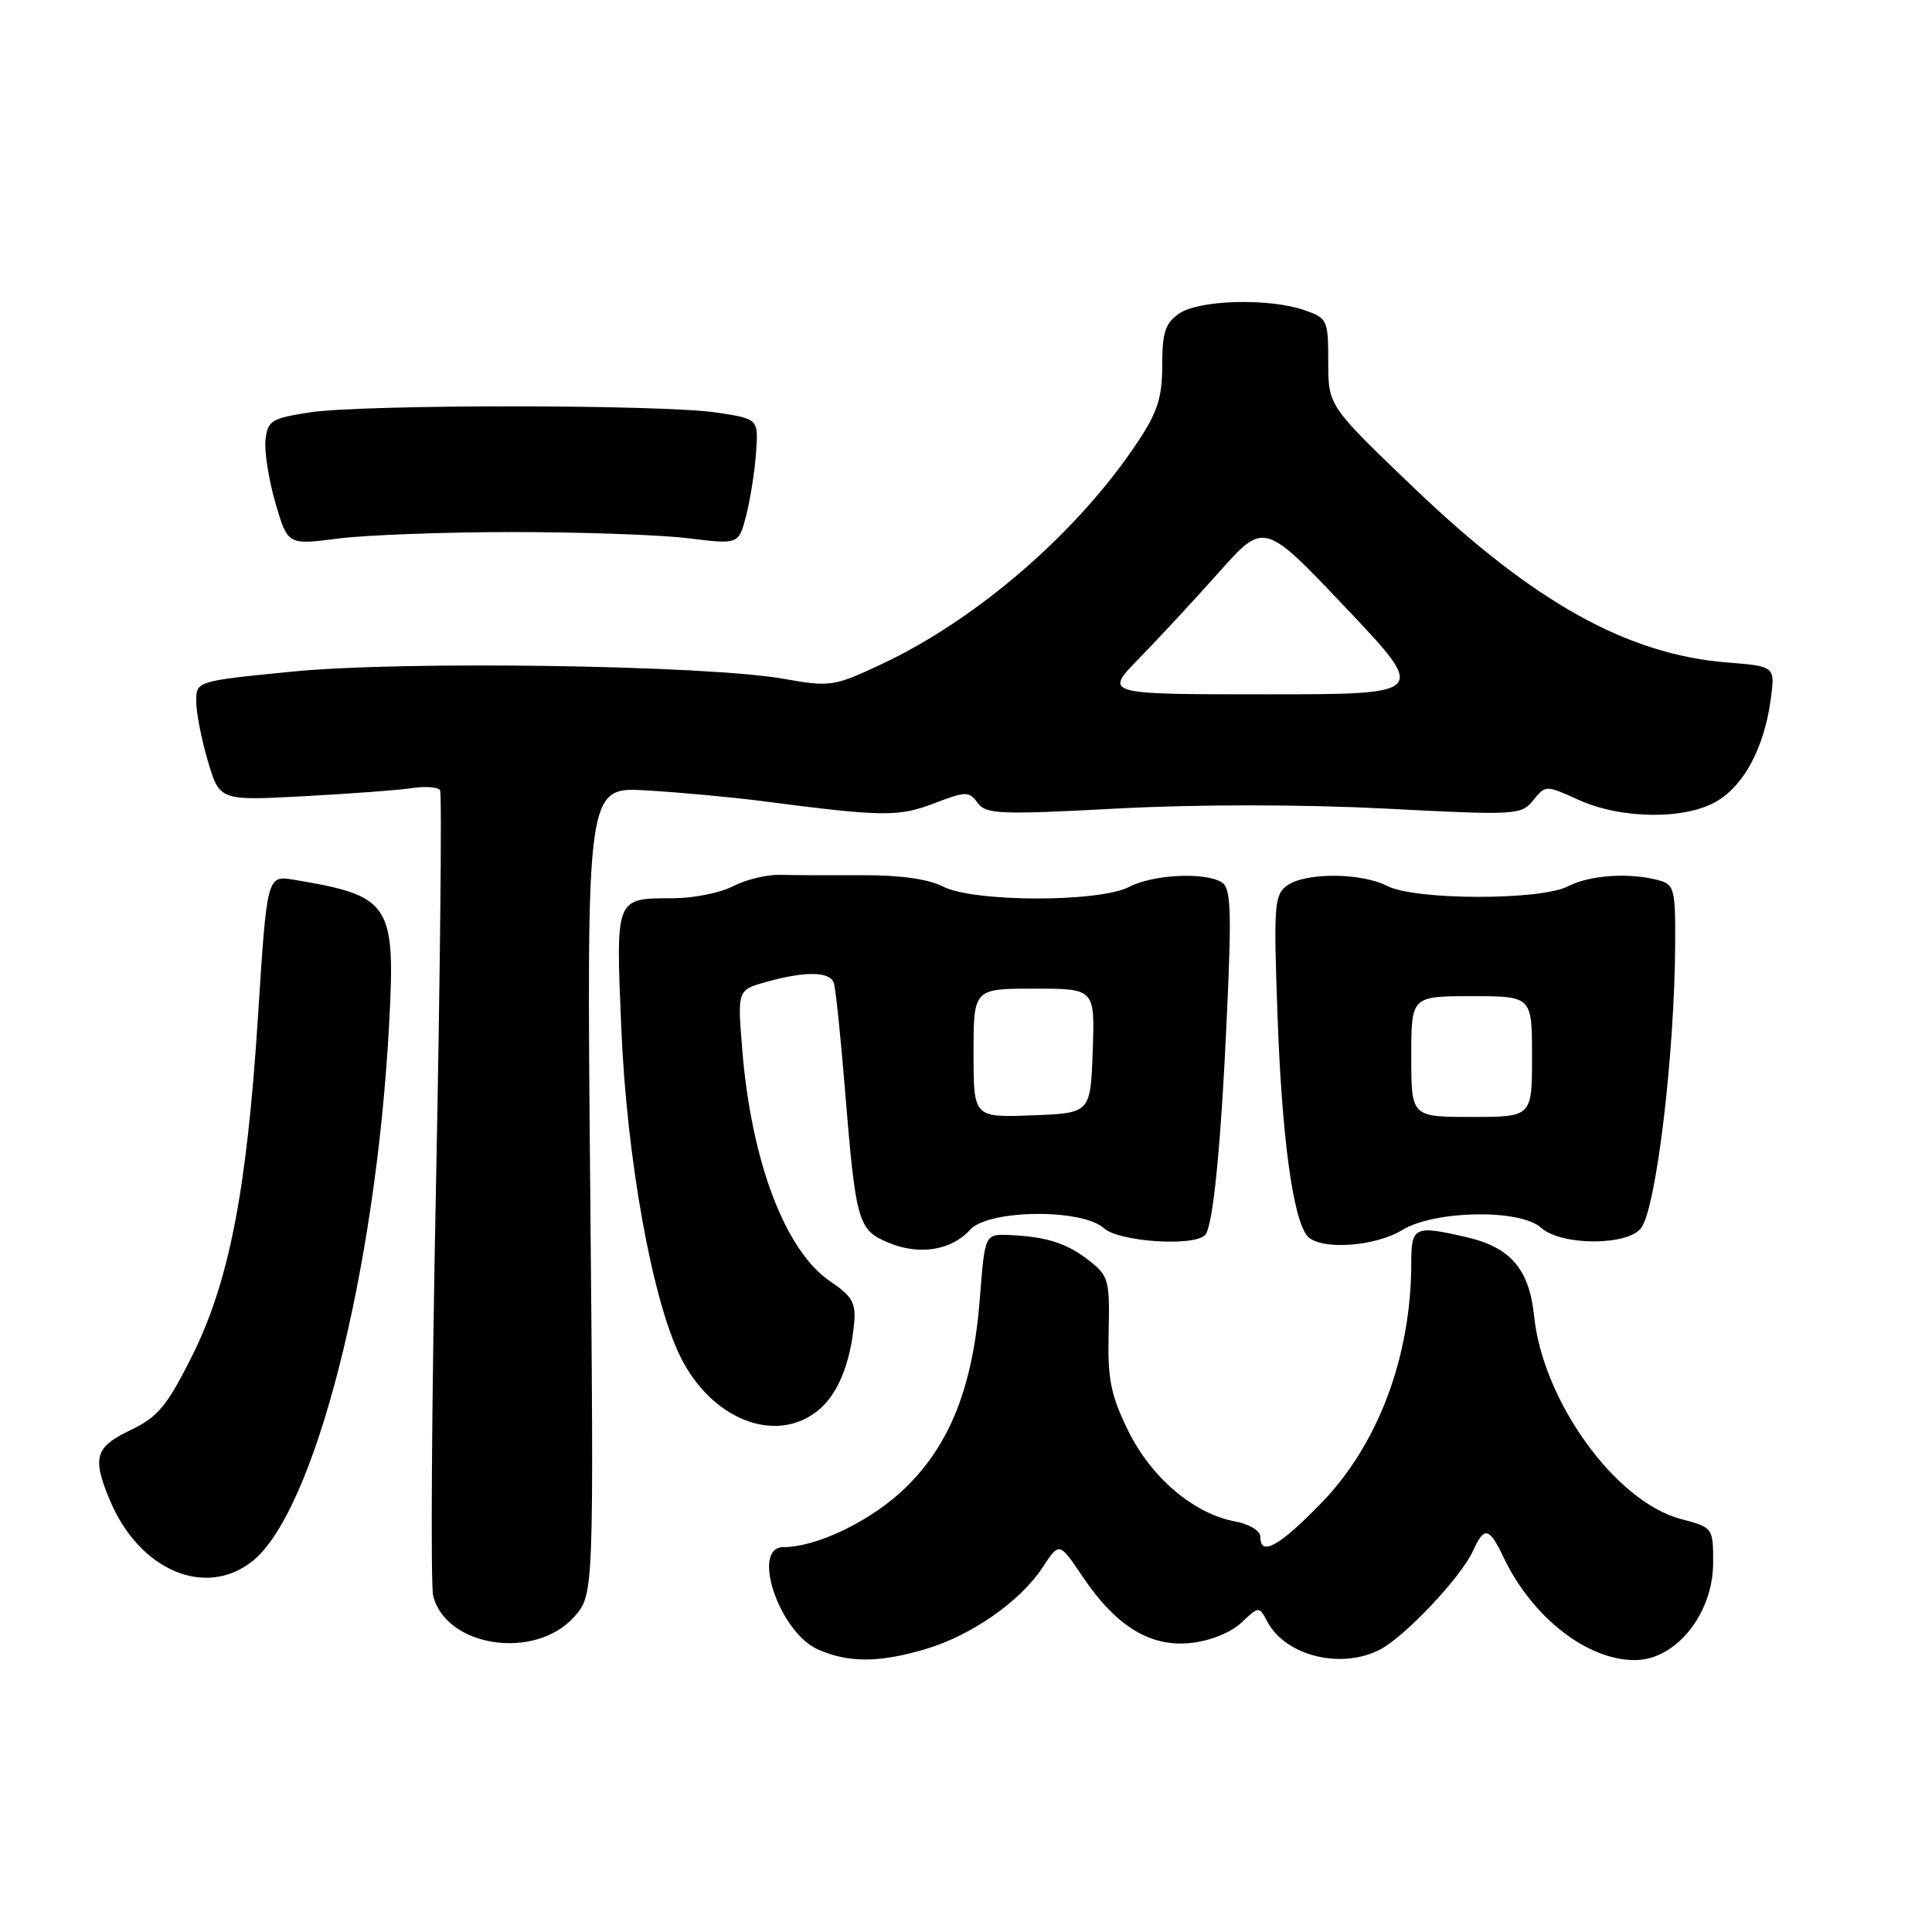 <?xml version="1.0" encoding="UTF-8" standalone="no"?>
<!DOCTYPE svg PUBLIC "-//W3C//DTD SVG 1.1//EN" "http://www.w3.org/Graphics/SVG/1.1/DTD/svg11.dtd" >
<svg xmlns="http://www.w3.org/2000/svg" xmlns:xlink="http://www.w3.org/1999/xlink" version="1.1" viewBox="0 0 256 256">
 <g >
 <path fill="currentColor"
d=" M 122.65 218.51 C 128.74 216.70 135.21 212.18 138.17 207.66 C 140.36 204.32 140.36 204.32 143.43 208.88 C 147.88 215.50 152.43 218.29 157.81 217.70 C 160.37 217.42 163.08 216.33 164.48 215.02 C 166.83 212.81 166.83 212.81 167.94 214.90 C 170.37 219.43 177.70 221.24 182.85 218.58 C 186.16 216.87 193.60 208.98 195.18 205.50 C 196.68 202.20 197.32 202.34 199.24 206.38 C 203.04 214.34 210.37 220.04 216.72 219.97 C 222.12 219.91 227.00 213.78 227.00 207.07 C 227.00 202.42 226.99 202.41 222.67 201.26 C 214.05 198.95 204.44 185.65 203.28 174.40 C 202.63 168.17 200.18 165.29 194.35 163.94 C 187.41 162.33 187.00 162.52 187.00 167.36 C 187.00 179.72 182.61 191.42 175.06 199.18 C 169.46 204.94 167.00 206.29 167.00 203.61 C 167.00 202.83 165.53 201.95 163.62 201.59 C 158.14 200.56 152.53 195.78 149.47 189.54 C 147.16 184.80 146.76 182.78 146.90 176.56 C 147.06 169.66 146.90 169.07 144.37 167.08 C 141.40 164.74 138.75 163.88 133.79 163.65 C 130.50 163.50 130.50 163.50 129.84 172.00 C 128.94 183.65 125.93 191.33 120.02 197.10 C 115.57 201.45 108.29 205.00 103.82 205.00 C 99.43 205.00 103.27 216.34 108.42 218.58 C 112.48 220.35 116.53 220.33 122.65 218.51 Z  M 76.07 214.25 C 78.70 211.30 78.70 211.30 78.21 157.79 C 77.72 104.28 77.72 104.28 85.61 104.73 C 89.95 104.98 96.88 105.62 101.00 106.15 C 116.99 108.23 119.04 108.26 123.76 106.45 C 128.01 104.83 128.40 104.83 129.54 106.38 C 130.64 107.89 132.40 107.97 148.13 107.13 C 158.74 106.57 172.51 106.58 183.50 107.14 C 200.95 108.04 201.55 108.01 203.16 106.04 C 204.81 104.02 204.81 104.01 209.16 105.98 C 214.87 108.58 223.44 108.64 227.58 106.11 C 231.17 103.93 233.77 98.99 234.62 92.73 C 235.23 88.29 235.23 88.29 228.85 87.78 C 215.60 86.72 203.18 79.79 187.35 64.64 C 176.00 53.77 176.00 53.77 176.00 47.98 C 176.00 42.39 175.89 42.16 172.85 41.10 C 168.17 39.47 158.84 39.72 156.22 41.56 C 154.40 42.83 154.00 44.07 154.00 48.39 C 154.00 52.66 153.39 54.59 150.76 58.55 C 142.85 70.49 129.50 82.06 116.76 88.03 C 110.46 90.97 110.01 91.04 103.87 89.95 C 93.68 88.14 53.38 87.54 38.75 88.99 C 26.00 90.25 26.00 90.25 26.00 92.94 C 26.00 94.42 26.70 97.99 27.55 100.87 C 29.11 106.10 29.11 106.10 40.30 105.50 C 46.46 105.17 52.93 104.69 54.67 104.42 C 56.42 104.16 58.06 104.29 58.31 104.72 C 58.57 105.15 58.33 128.75 57.77 157.18 C 57.20 185.60 57.04 210.03 57.40 211.46 C 59.11 218.27 70.90 220.03 76.07 214.25 Z  M 33.40 206.90 C 41.67 200.39 49.81 168.49 51.56 135.71 C 52.42 119.70 51.77 118.71 38.94 116.57 C 35.38 115.98 35.38 115.98 34.18 134.74 C 32.69 157.99 30.33 170.04 25.29 180.00 C 22.08 186.36 20.86 187.80 17.29 189.50 C 12.60 191.73 12.19 193.12 14.55 198.77 C 18.42 208.04 27.16 211.81 33.40 206.90 Z  M 108.29 186.98 C 110.96 184.89 112.68 180.76 113.18 175.31 C 113.42 172.64 112.91 171.74 110.04 169.81 C 104.02 165.75 99.52 153.86 98.33 138.84 C 97.72 131.17 97.72 131.17 101.61 130.09 C 106.76 128.66 109.97 128.72 110.49 130.25 C 110.72 130.94 111.37 137.12 111.93 144.00 C 113.40 162.05 113.66 162.96 117.75 164.67 C 121.82 166.37 126.07 165.69 128.55 162.94 C 130.98 160.26 143.37 160.12 146.28 162.75 C 148.26 164.54 158.12 165.21 159.67 163.66 C 160.74 162.60 161.81 151.70 162.61 133.66 C 163.20 120.55 163.08 117.66 161.91 116.92 C 159.71 115.53 152.80 115.86 149.64 117.51 C 145.65 119.59 128.99 119.56 124.95 117.47 C 123.02 116.48 119.29 115.95 114.25 115.97 C 109.99 115.99 105.08 115.97 103.35 115.92 C 101.62 115.88 98.83 116.55 97.15 117.42 C 95.47 118.29 91.94 119.01 89.30 119.02 C 81.47 119.04 81.60 118.73 82.32 136.16 C 83.04 153.50 86.41 172.23 90.17 179.80 C 94.27 188.06 102.68 191.40 108.29 186.98 Z  M 185.77 163.00 C 190.09 160.36 201.42 160.17 204.20 162.68 C 206.86 165.09 215.72 165.10 217.47 162.70 C 219.49 159.95 221.92 139.45 221.97 124.87 C 222.00 117.79 221.84 117.19 219.75 116.63 C 215.90 115.60 210.62 115.95 207.79 117.43 C 204.15 119.33 187.50 119.30 183.80 117.39 C 180.36 115.62 172.94 115.59 170.54 117.34 C 168.85 118.58 168.75 119.93 169.28 134.59 C 169.85 150.62 171.31 161.44 173.21 163.75 C 174.80 165.68 182.09 165.24 185.77 163.00 Z  M 68.00 70.50 C 77.08 70.50 87.51 70.87 91.19 71.32 C 97.88 72.15 97.88 72.15 98.87 68.32 C 99.41 66.22 100.00 62.48 100.18 60.01 C 100.50 55.51 100.50 55.51 95.00 54.67 C 87.81 53.58 48.07 53.56 41.00 54.65 C 35.98 55.43 35.47 55.74 35.18 58.26 C 35.01 59.78 35.60 63.54 36.49 66.62 C 38.12 72.22 38.12 72.22 44.81 71.36 C 48.49 70.89 58.92 70.50 68.00 70.50 Z  M 150.93 87.25 C 153.48 84.64 158.26 79.49 161.54 75.80 C 167.50 69.11 167.50 69.11 178.34 80.55 C 189.18 92.00 189.18 92.00 167.73 92.00 C 146.29 92.00 146.29 92.00 150.93 87.25 Z  M 129.00 139.54 C 129.00 131.00 129.00 131.00 137.04 131.00 C 145.08 131.00 145.08 131.00 144.79 139.25 C 144.50 147.50 144.50 147.50 136.75 147.79 C 129.00 148.08 129.00 148.08 129.00 139.54 Z  M 187.00 140.00 C 187.00 132.00 187.00 132.00 195.00 132.00 C 203.00 132.00 203.00 132.00 203.00 140.00 C 203.00 148.00 203.00 148.00 195.00 148.00 C 187.00 148.00 187.00 148.00 187.00 140.00 Z "/>
</g>
</svg>